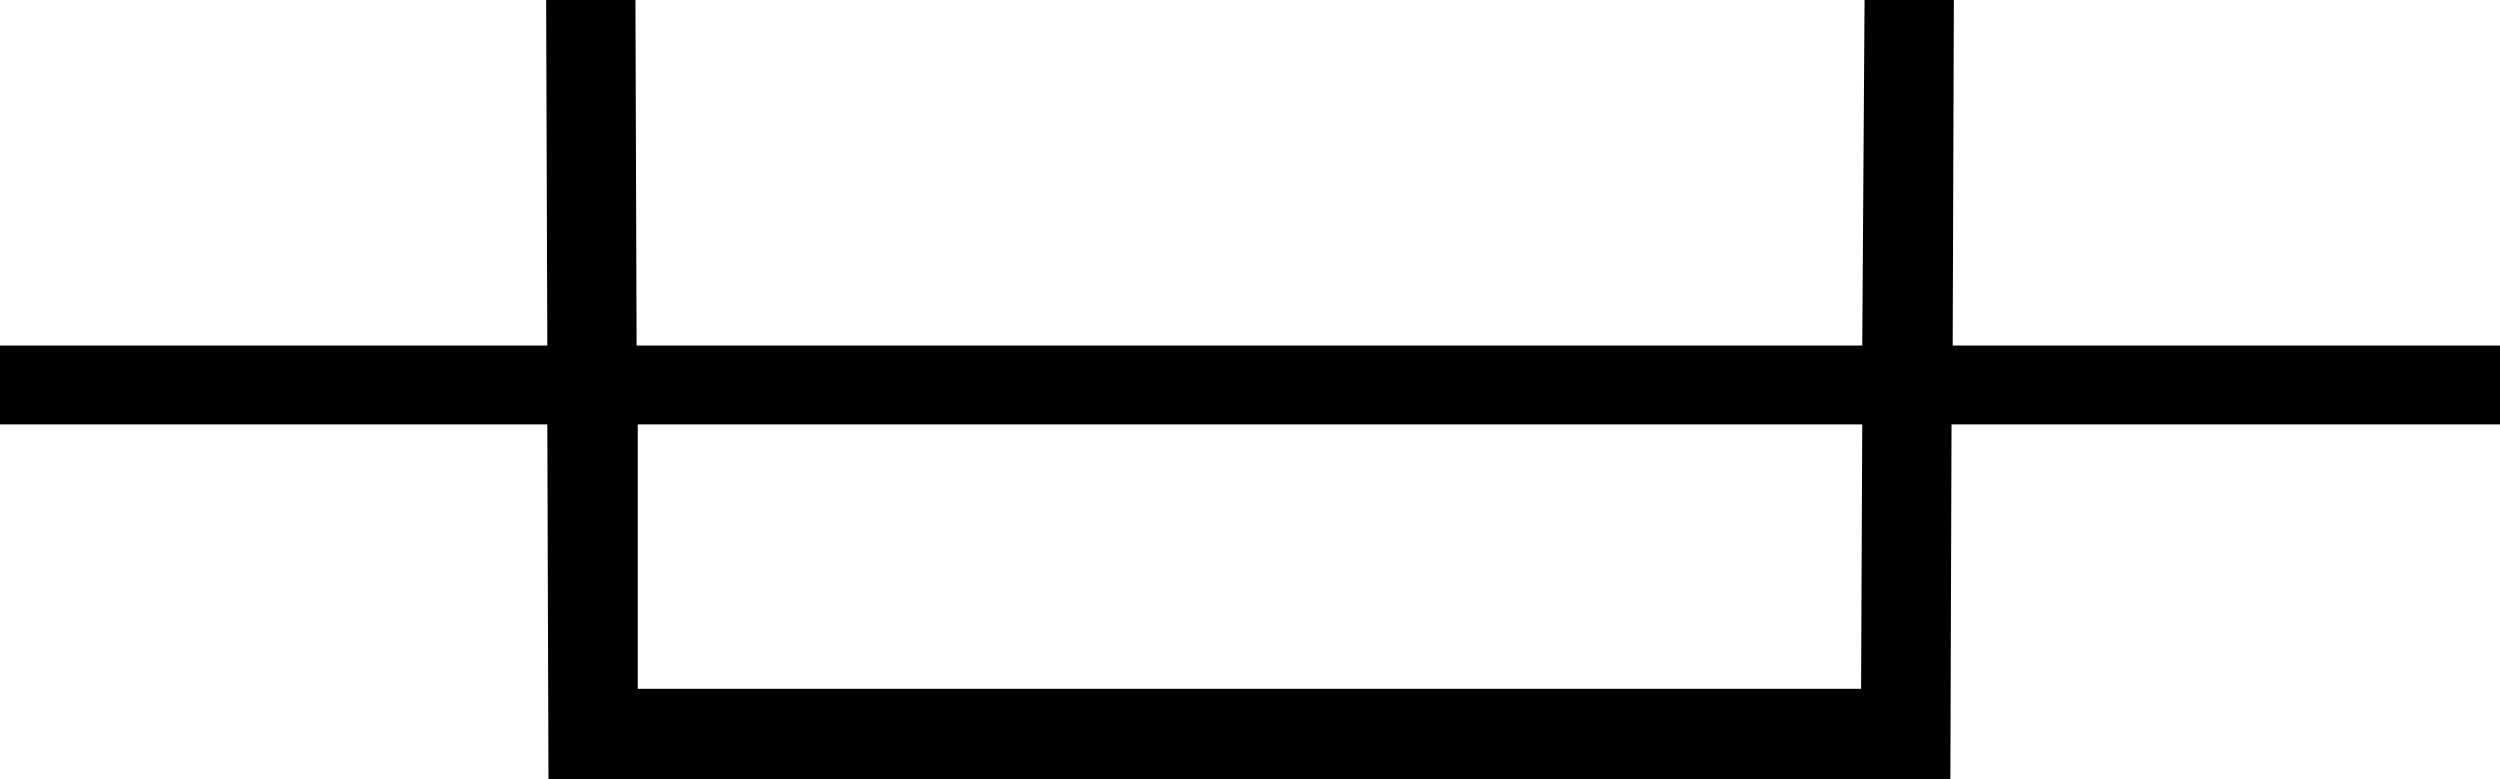 <?xml version='1.0' encoding ='UTF-8' standalone='yes'?>
<svg width='21.56' height='6.72' xmlns='http://www.w3.org/2000/svg' xmlns:xlink='http://www.w3.org/1999/xlink' xmlns:inkscape='http://www.inkscape.org/namespaces/inkscape'>
<path style='fill:#000000; stroke:none' d=' M 16.06 3.66  L 16.05 5.94  L 5.5 5.94  L 5.5 3.66  Z  M 5.48 0  L 4.71 0  L 4.72 2.98  L 0 2.98  L 0 3.66  L 4.72 3.66  L 4.73 6.72  L 16.82 6.72  L 16.83 3.66  L 21.56 3.66  L 21.56 2.98  L 16.84 2.98  L 16.85 0  L 16.08 0  L 16.06 2.98  L 5.49 2.98  L 5.48 0  Z '/></svg>
